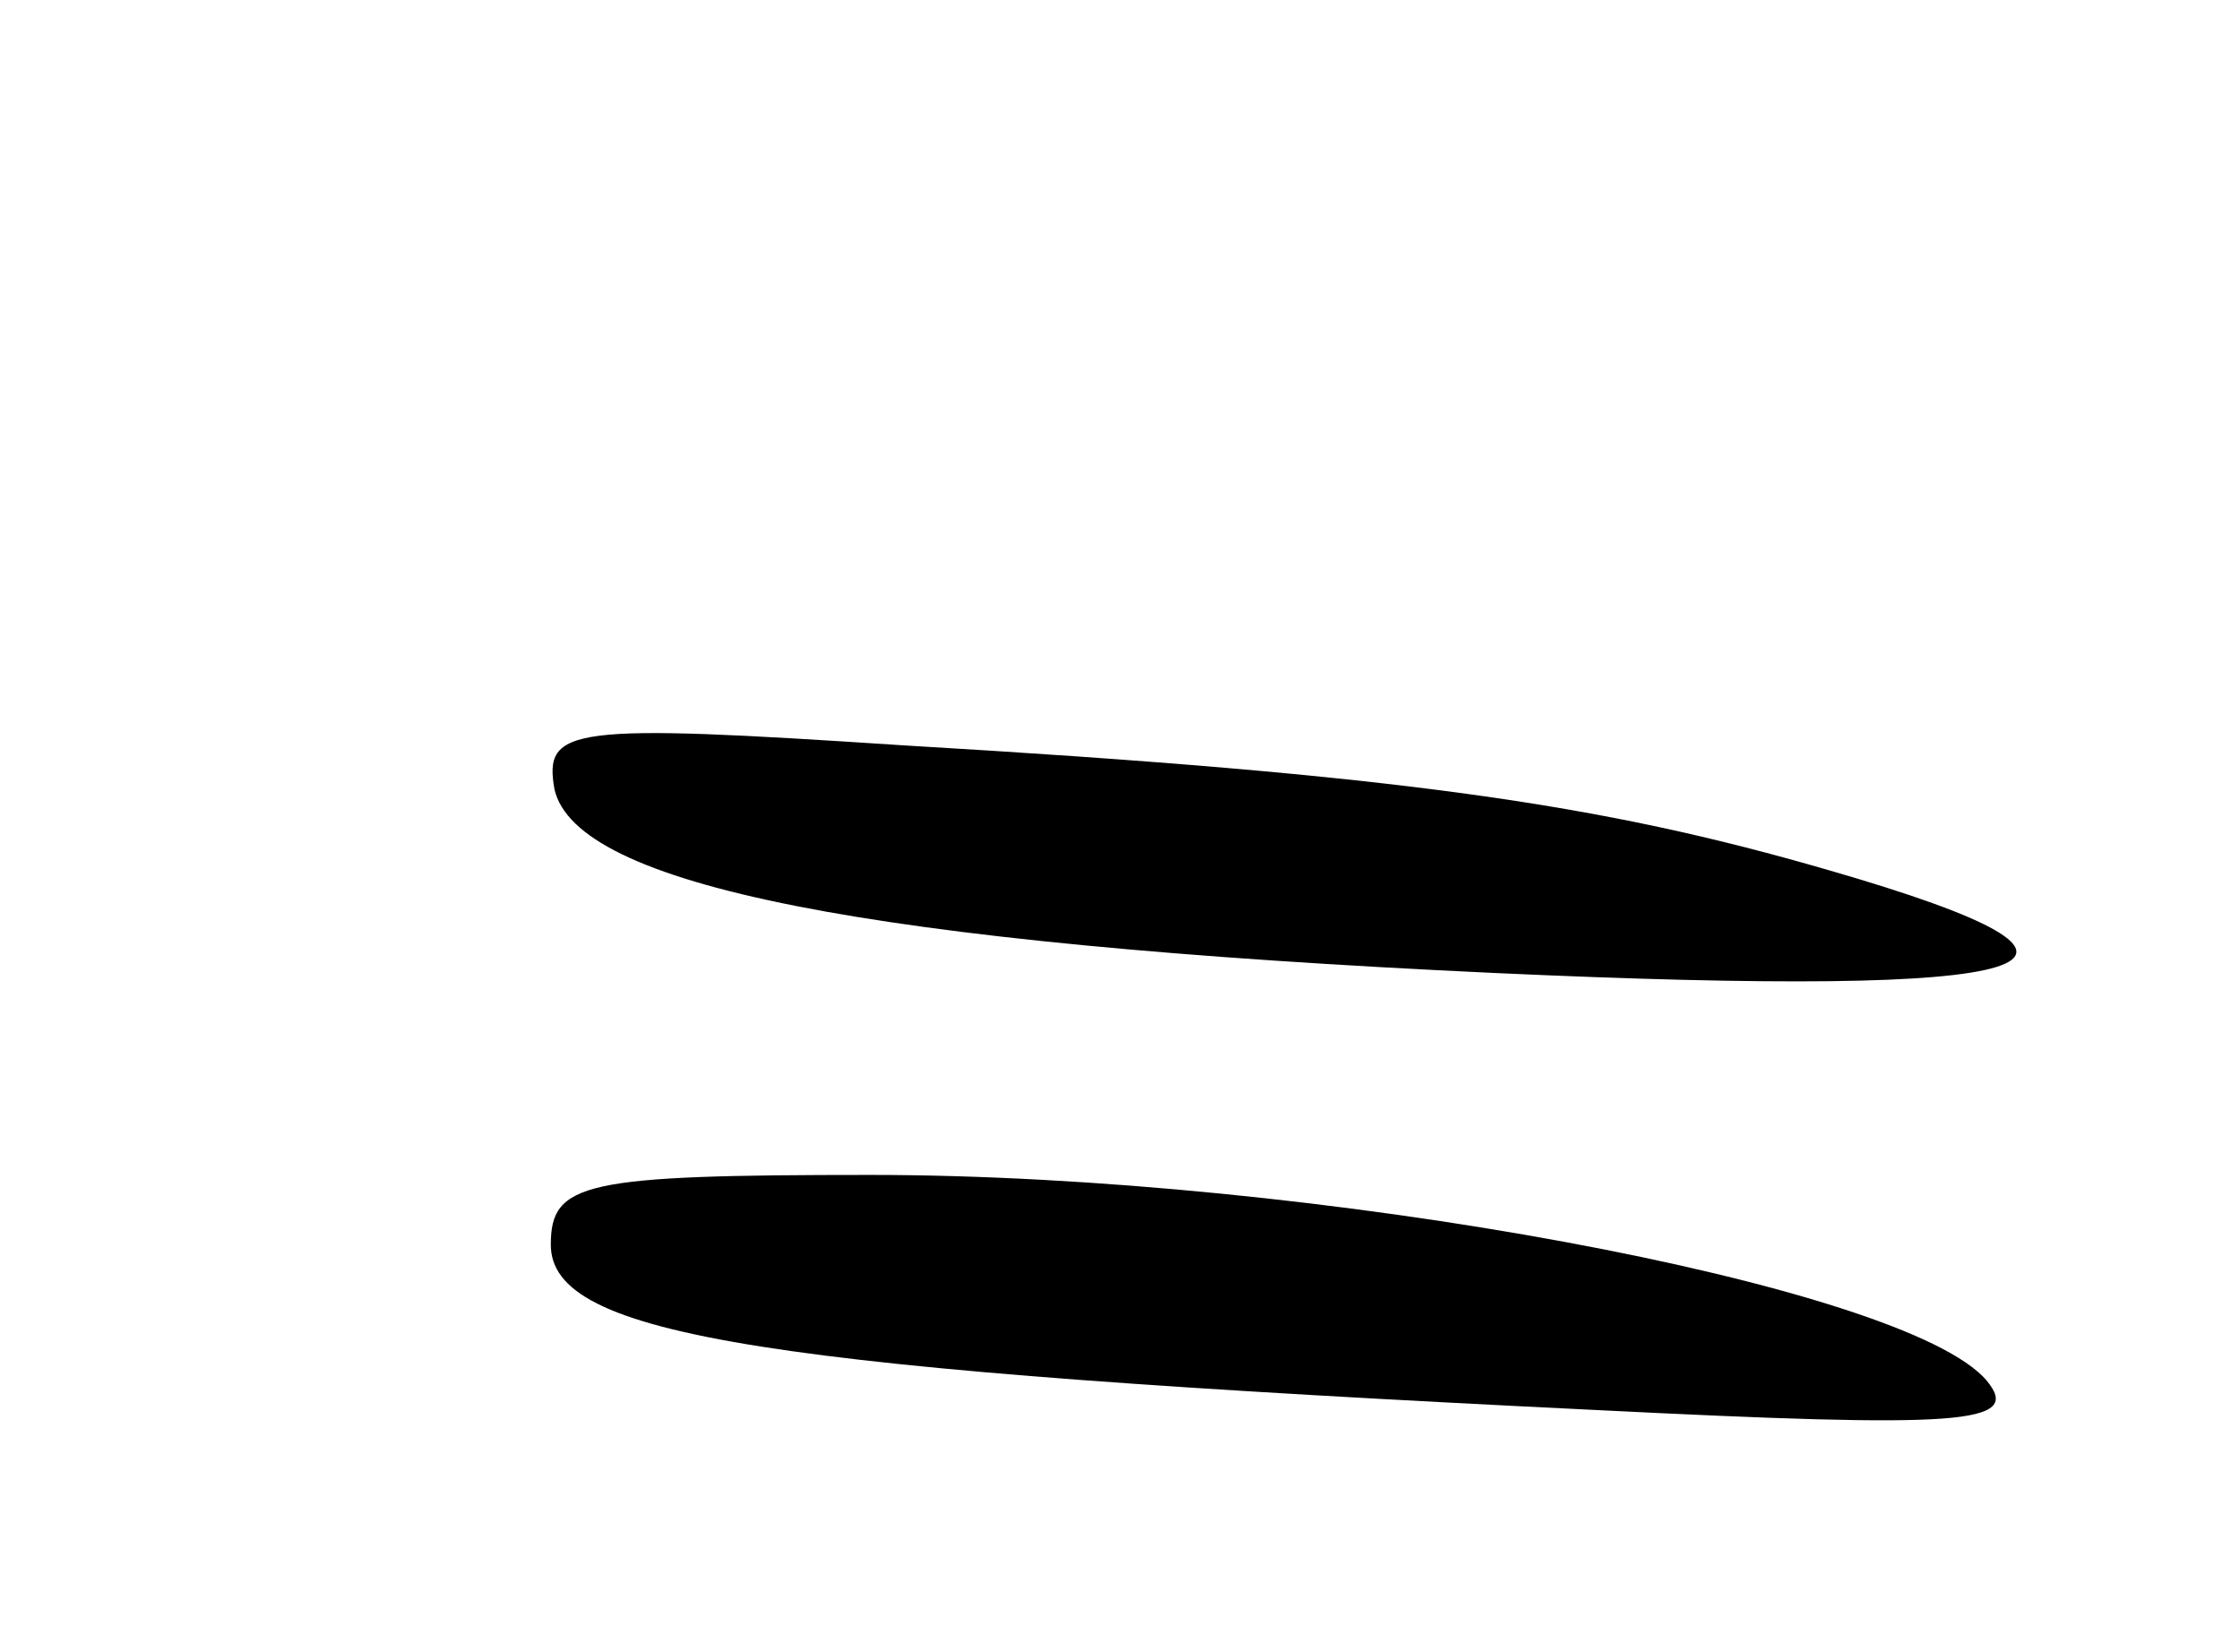 <svg version="1.0" xmlns="http://www.w3.org/2000/svg"
 width="61pt" height="45pt" viewBox="0 0 61 45"
 preserveAspectRatio="xMidYMid meet">
<g transform="translate(0,45) scale(0.1,-0.1)"
fill="#000000" stroke="none">
<path d="M151 235 c6 -26 84 -42 256 -50 153 -7 181 2 91 28 -62 18 -116 26
-252 34 -91 6 -98 5 -95 -12z"/>
<path d="M150 111 c0 -25 58 -34 284 -45 100 -5 117 -4 107 8 -22 26 -183 56
-304 56 -78 0 -87 -2 -87 -19z"/>
</g>
</svg>
